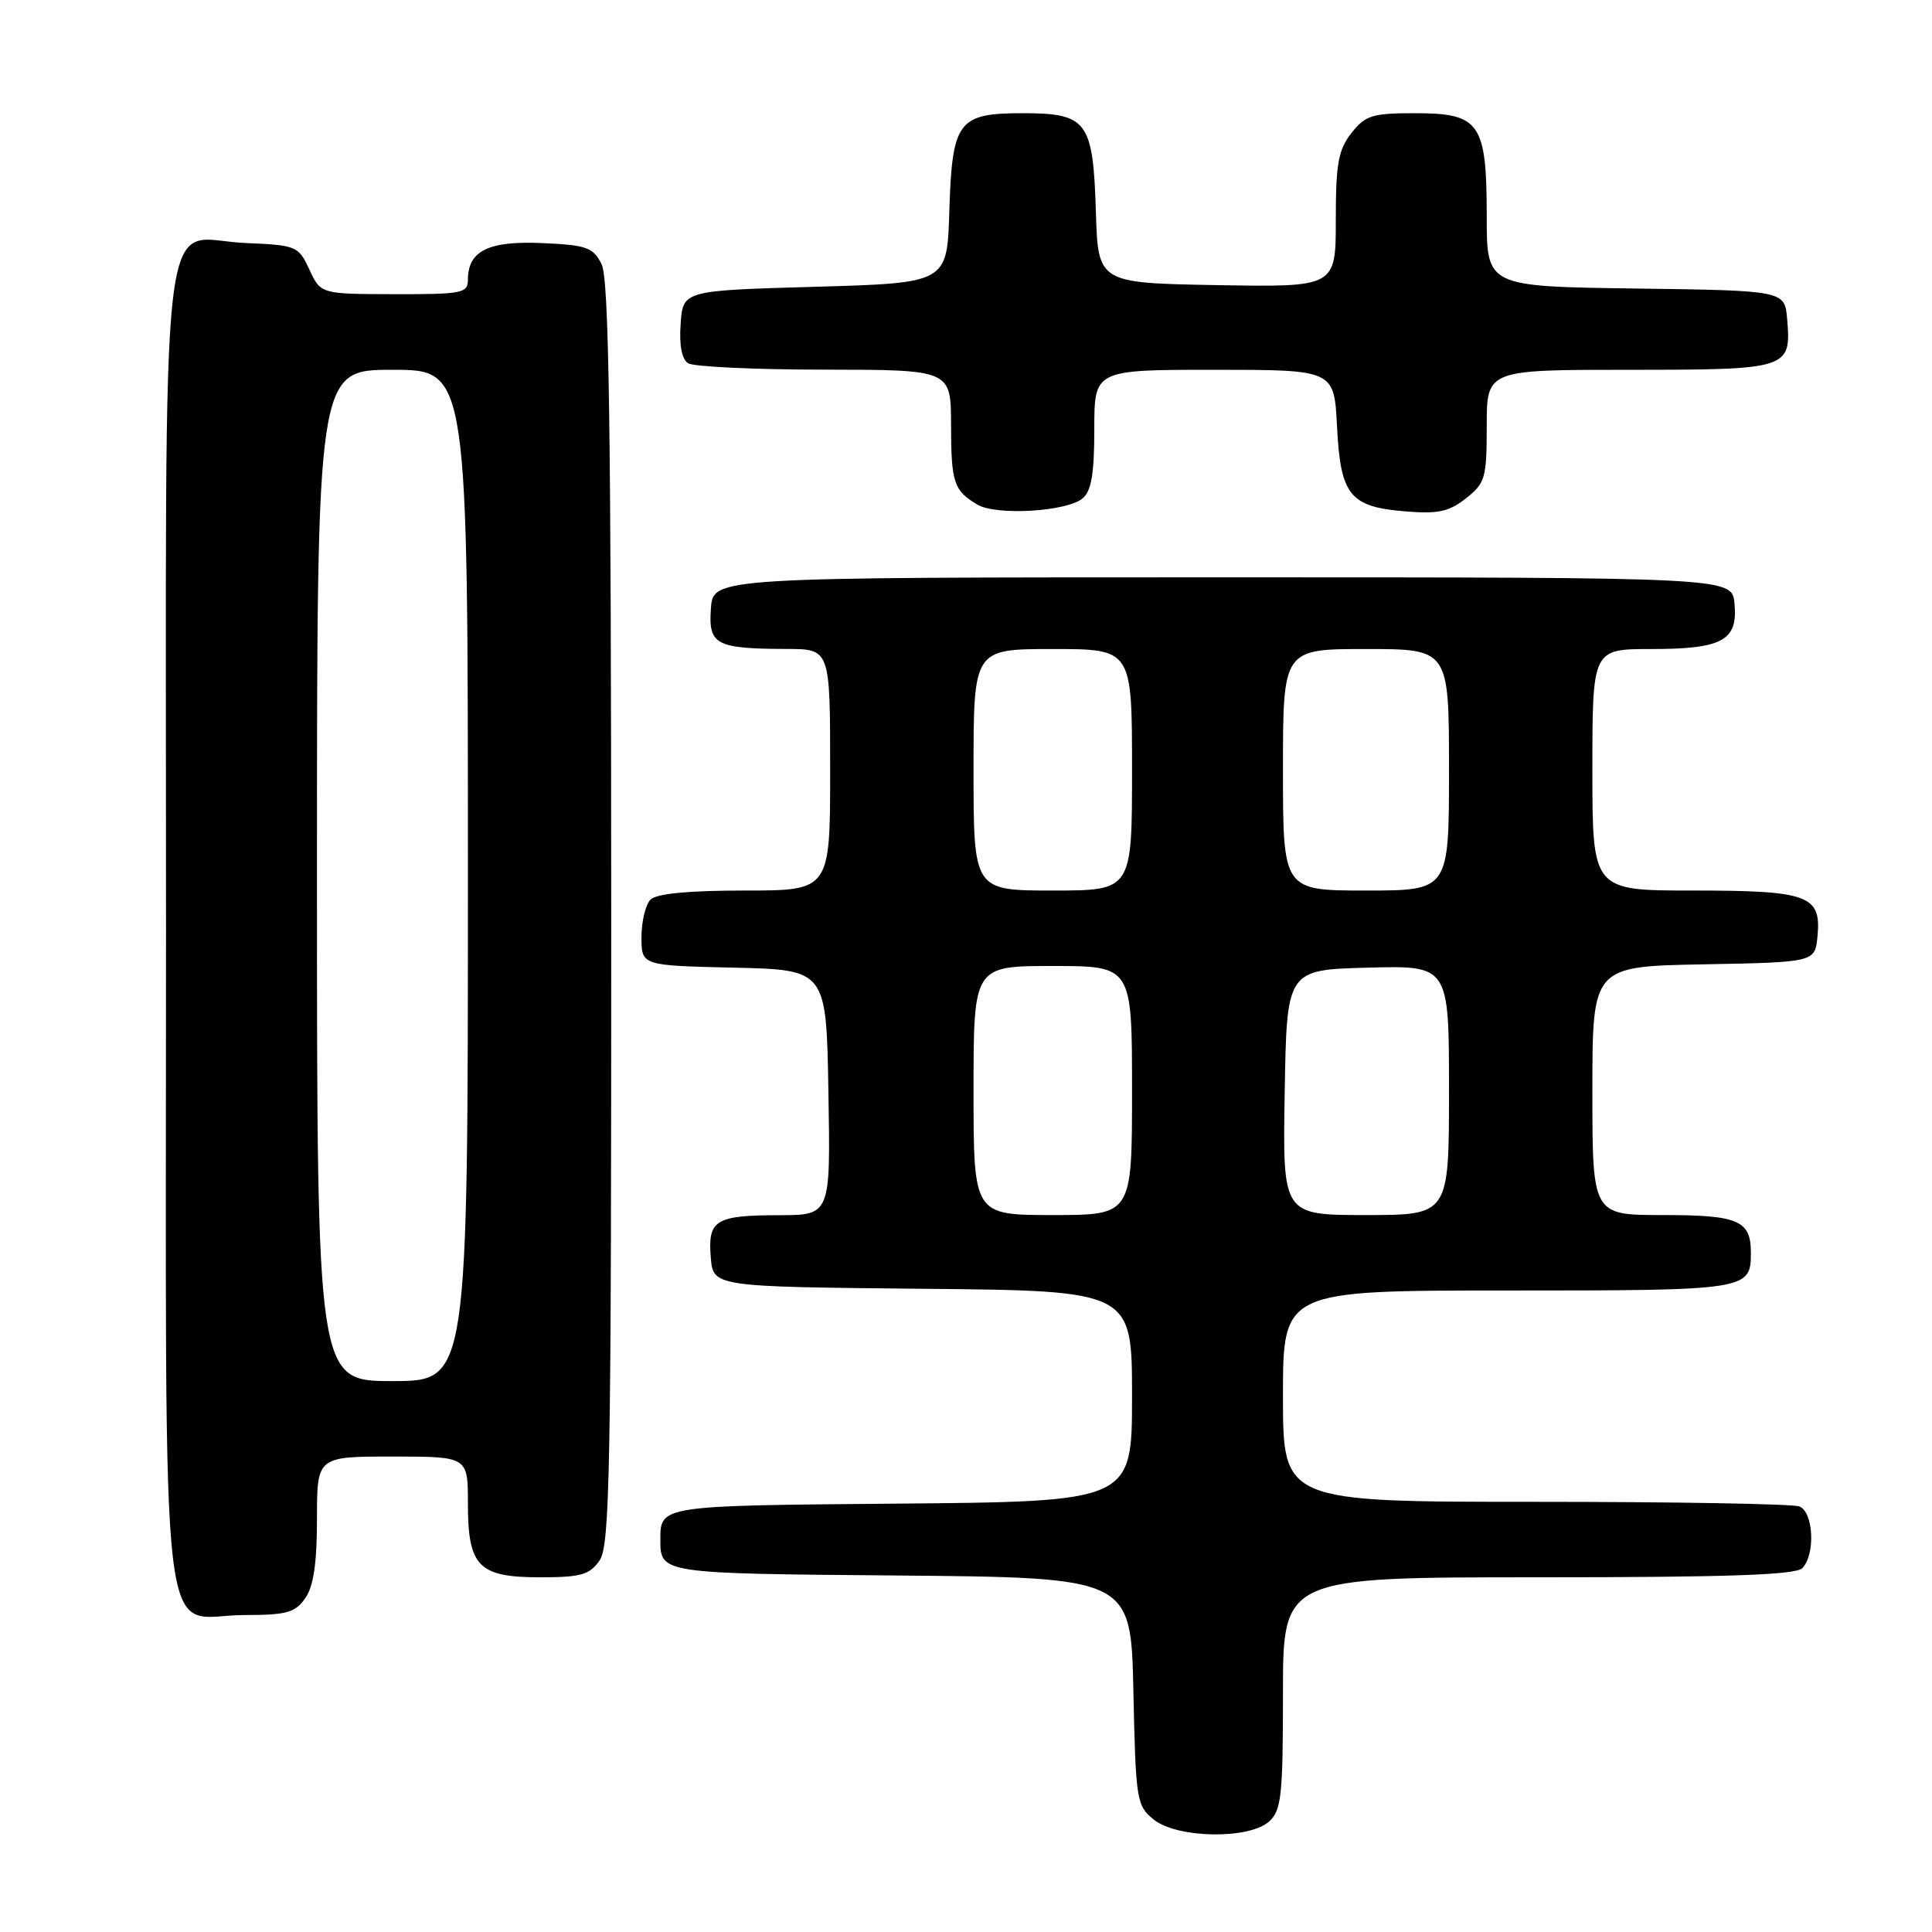<?xml version="1.0" encoding="UTF-8" standalone="no"?>
<!DOCTYPE svg PUBLIC "-//W3C//DTD SVG 1.1//EN" "http://www.w3.org/Graphics/SVG/1.1/DTD/svg11.dtd" >
<svg xmlns="http://www.w3.org/2000/svg" xmlns:xlink="http://www.w3.org/1999/xlink" version="1.1" viewBox="0 0 256 256">
 <g >
 <path fill="currentColor"
d=" M 168.17 241.35 C 169.79 239.88 170.00 237.94 170.00 224.35 C 170.00 209.00 170.00 209.00 203.80 209.00 C 228.76 209.00 237.91 208.69 238.80 207.80 C 240.58 206.02 240.31 200.33 238.42 199.61 C 237.55 199.27 221.80 199.00 203.42 199.00 C 170.00 199.00 170.00 199.00 170.00 185.00 C 170.00 171.00 170.00 171.00 199.80 171.00 C 231.64 171.00 232.00 170.94 232.00 166.00 C 232.00 161.70 230.36 161.00 220.30 161.00 C 211.00 161.00 211.00 161.00 211.00 144.53 C 211.00 128.05 211.00 128.05 225.75 127.78 C 240.50 127.50 240.50 127.50 240.83 124.04 C 241.34 118.63 239.63 118.00 224.31 118.00 C 211.00 118.00 211.00 118.00 211.00 102.00 C 211.00 86.00 211.00 86.00 218.81 86.00 C 228.24 86.00 230.30 84.87 229.83 79.96 C 229.50 76.50 229.50 76.50 162.00 76.50 C 94.50 76.50 94.50 76.50 94.20 80.62 C 93.85 85.44 94.83 85.96 104.25 85.99 C 110.00 86.00 110.00 86.00 110.00 102.00 C 110.00 118.00 110.00 118.00 98.70 118.00 C 91.24 118.00 86.99 118.41 86.20 119.20 C 85.54 119.86 85.00 122.10 85.00 124.17 C 85.00 127.94 85.00 127.94 97.25 128.22 C 109.50 128.50 109.50 128.50 109.77 144.75 C 110.05 161.00 110.05 161.00 103.27 161.02 C 94.78 161.03 93.78 161.65 94.18 166.60 C 94.50 170.50 94.50 170.50 122.25 170.77 C 150.00 171.03 150.00 171.03 150.00 185.00 C 150.00 198.97 150.00 198.97 118.75 199.24 C 87.50 199.50 87.50 199.50 87.50 204.00 C 87.50 208.50 87.50 208.50 118.68 208.76 C 149.86 209.03 149.86 209.03 150.18 224.10 C 150.49 238.55 150.60 239.26 152.86 241.09 C 155.97 243.60 165.50 243.76 168.17 241.35 Z  M 40.44 211.78 C 41.55 210.20 42.00 207.15 42.00 201.28 C 42.00 193.00 42.00 193.00 52.00 193.00 C 62.00 193.00 62.00 193.00 62.00 199.17 C 62.00 207.59 63.38 209.00 71.60 209.00 C 76.96 209.00 78.12 208.67 79.44 206.78 C 80.82 204.81 81.00 195.02 80.99 121.03 C 80.97 55.84 80.69 36.95 79.71 35.00 C 78.58 32.77 77.74 32.47 71.84 32.21 C 64.73 31.89 62.00 33.24 62.00 37.07 C 62.00 38.85 61.22 39.00 52.25 38.98 C 42.50 38.96 42.50 38.96 41.00 35.73 C 39.54 32.59 39.30 32.49 32.50 32.20 C 20.92 31.70 22.00 22.34 22.00 123.11 C 22.00 223.58 20.90 214.00 32.44 214.00 C 37.97 214.00 39.11 213.68 40.44 211.78 Z  M 143.44 66.05 C 144.61 65.08 145.00 62.80 145.00 56.88 C 145.00 49.00 145.00 49.00 160.89 49.00 C 176.78 49.00 176.78 49.00 177.16 56.48 C 177.62 65.63 178.84 67.16 186.20 67.76 C 190.54 68.12 192.00 67.81 194.25 66.03 C 196.81 64.01 197.00 63.34 197.00 56.43 C 197.00 49.00 197.00 49.00 215.88 49.00 C 237.00 49.00 237.36 48.89 236.81 42.32 C 236.50 38.50 236.50 38.50 216.75 38.23 C 197.00 37.96 197.00 37.96 197.00 28.70 C 197.00 16.29 196.11 15.00 187.52 15.00 C 181.82 15.00 180.92 15.28 179.07 17.63 C 177.33 19.85 177.00 21.68 177.00 29.16 C 177.00 38.05 177.00 38.05 161.25 37.78 C 145.50 37.50 145.50 37.50 145.21 28.03 C 144.84 16.04 144.07 15.00 135.50 15.00 C 126.93 15.00 126.16 16.04 125.79 28.03 C 125.50 37.50 125.50 37.50 108.00 38.00 C 90.50 38.50 90.50 38.50 90.19 42.90 C 89.98 45.74 90.34 47.60 91.19 48.14 C 91.91 48.59 100.04 48.98 109.25 48.98 C 126.00 49.00 126.00 49.00 126.02 56.25 C 126.03 63.98 126.37 64.99 129.50 66.86 C 131.99 68.35 141.33 67.80 143.44 66.05 Z  M 129.00 144.50 C 129.00 128.00 129.00 128.00 139.50 128.00 C 150.00 128.00 150.00 128.00 150.00 144.50 C 150.00 161.00 150.00 161.00 139.50 161.00 C 129.00 161.00 129.00 161.00 129.00 144.50 Z  M 170.23 144.75 C 170.50 128.50 170.50 128.50 181.25 128.22 C 192.00 127.93 192.00 127.93 192.00 144.47 C 192.00 161.00 192.00 161.00 180.98 161.00 C 169.95 161.00 169.95 161.00 170.23 144.75 Z  M 129.00 102.00 C 129.00 86.00 129.00 86.00 139.50 86.00 C 150.00 86.00 150.00 86.00 150.00 102.00 C 150.00 118.00 150.00 118.00 139.50 118.00 C 129.00 118.00 129.00 118.00 129.00 102.00 Z  M 170.00 102.00 C 170.00 86.00 170.00 86.00 181.00 86.00 C 192.00 86.00 192.00 86.00 192.00 102.00 C 192.00 118.00 192.00 118.00 181.00 118.00 C 170.00 118.00 170.00 118.00 170.00 102.00 Z  M 42.00 116.00 C 42.00 49.00 42.00 49.00 52.00 49.00 C 62.00 49.00 62.00 49.00 62.00 116.00 C 62.00 183.00 62.00 183.00 52.00 183.00 C 42.00 183.00 42.00 183.00 42.00 116.00 Z "/>
</g>
</svg>